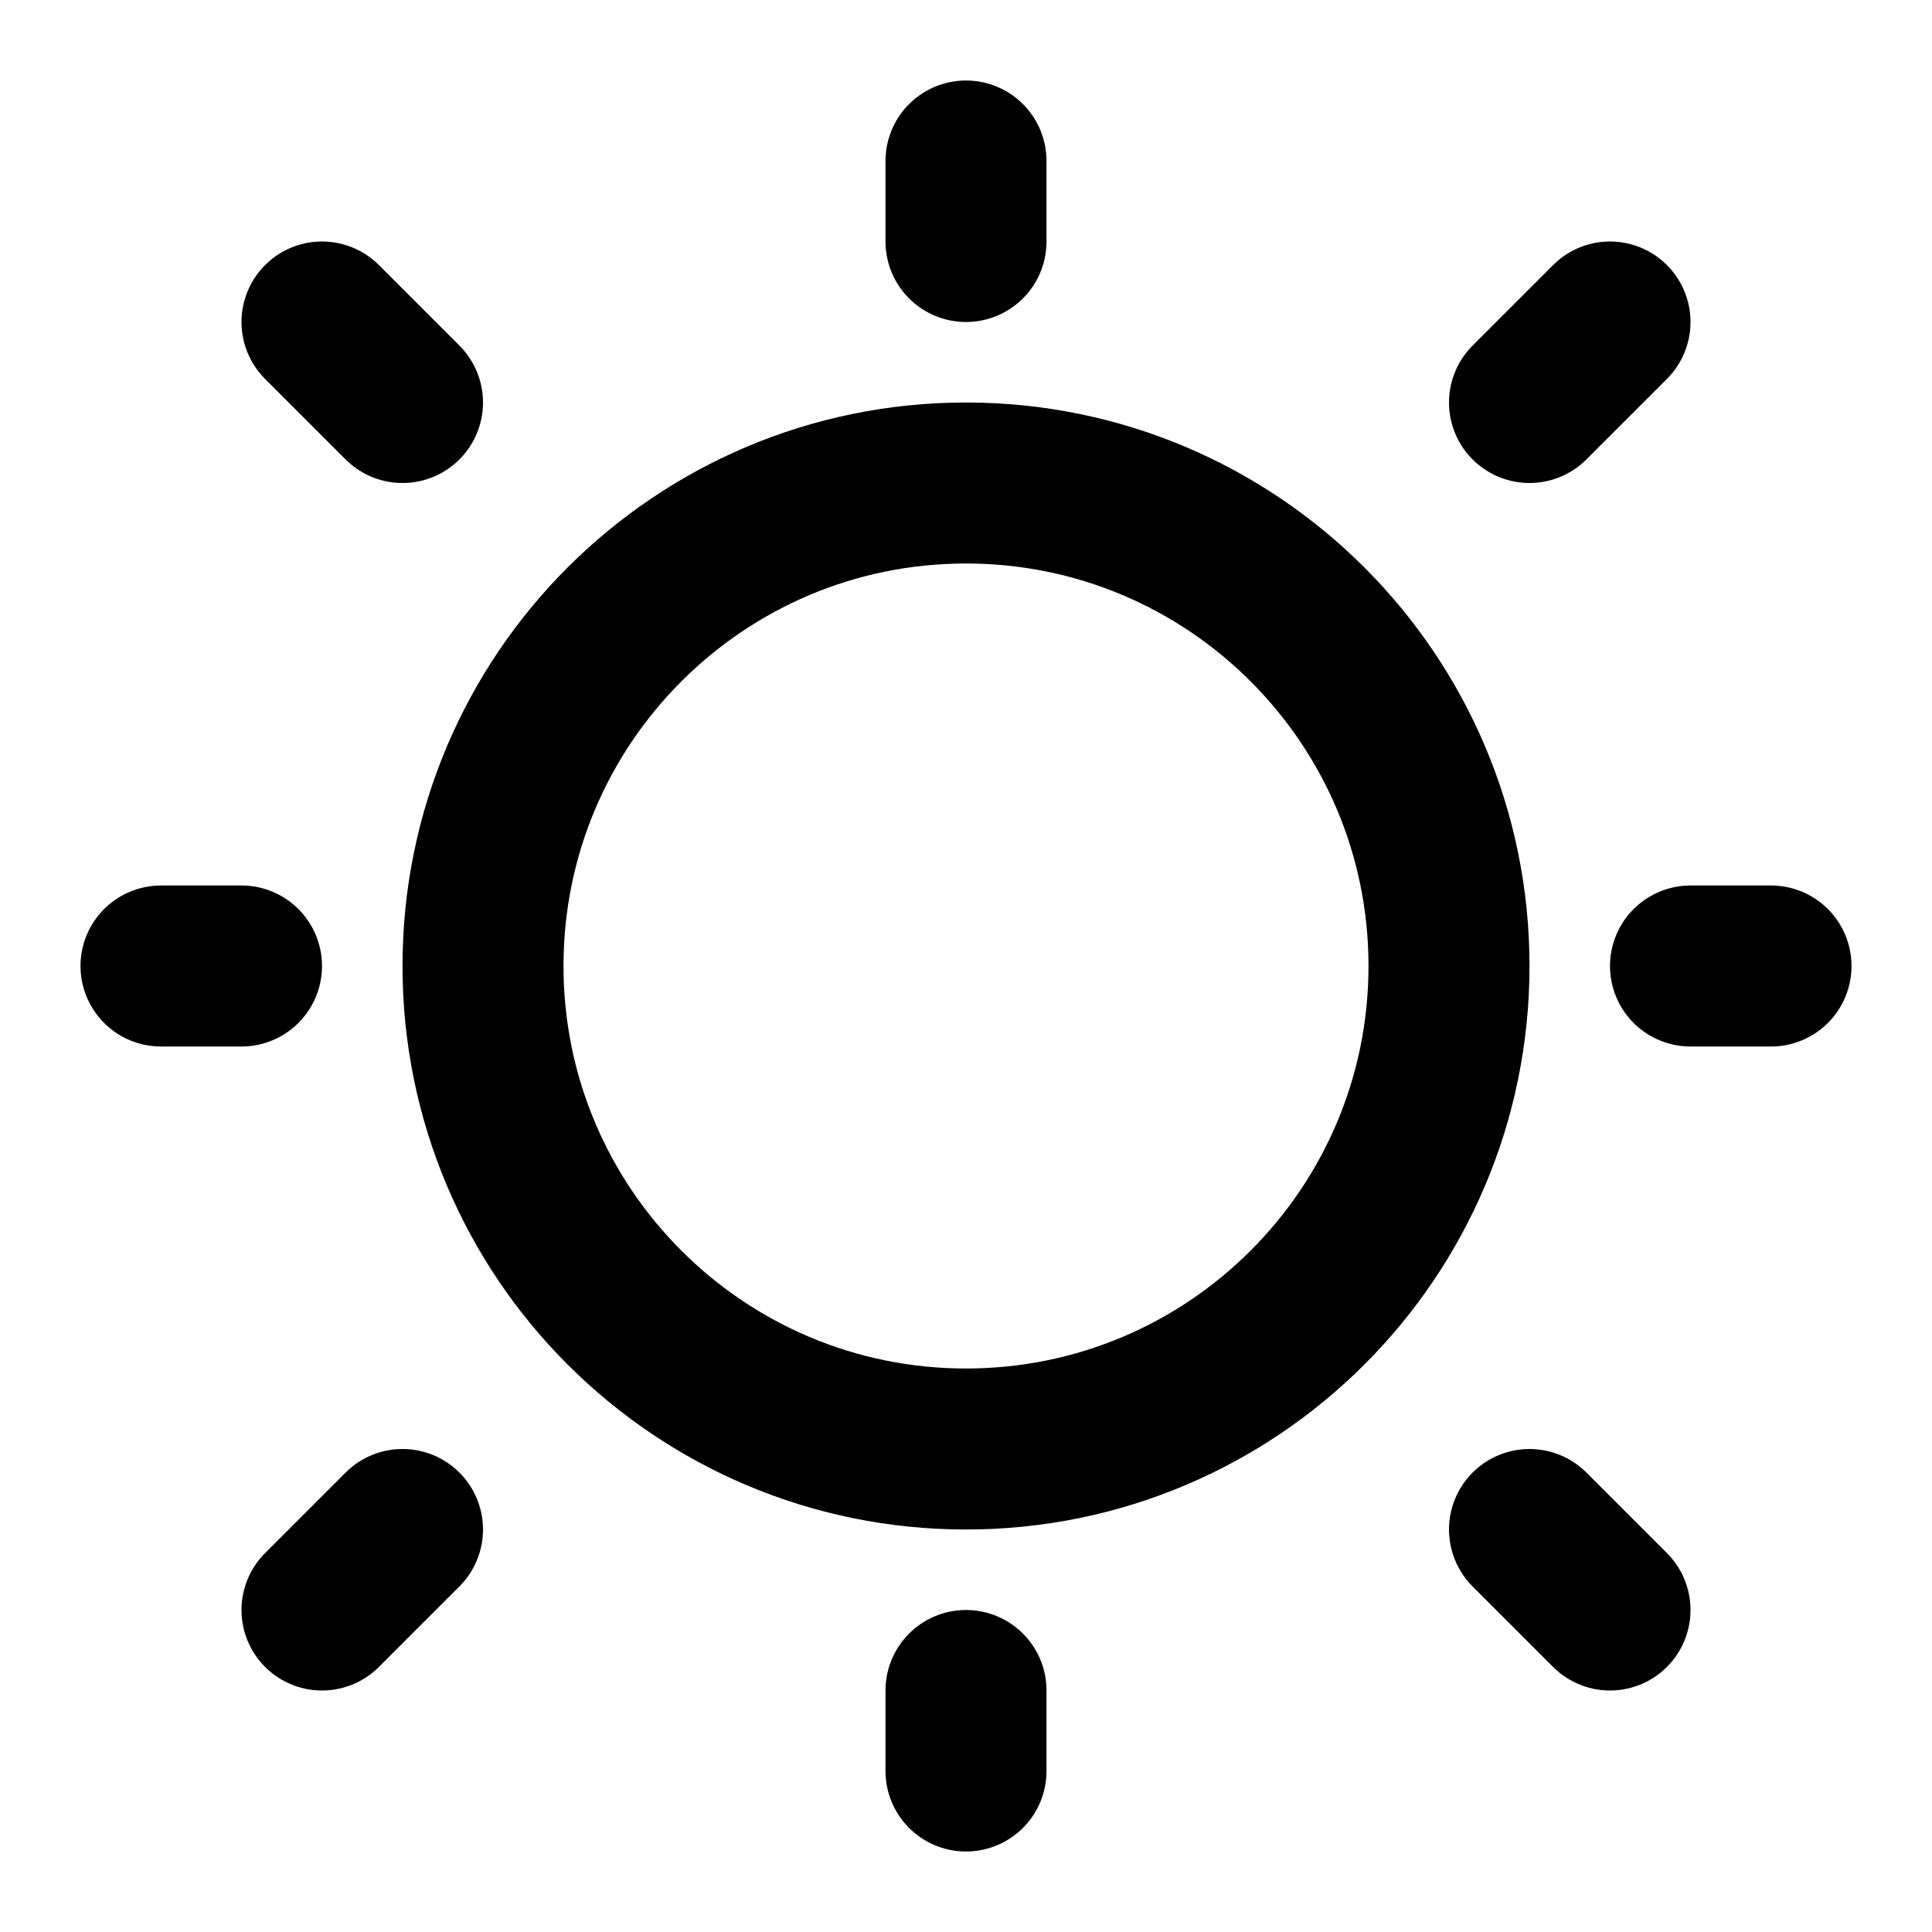 <svg xmlns="http://www.w3.org/2000/svg" viewBox="0 0 24 24" fill="none" stroke="currentColor"><path d="M12 3V2M12 22V21M21 12H22M2 12H3M19 5L20 4M4 20L5 19M4 4L5 5M19 19L20 20M18 12C18 15.314 15.314 18 12 18C8.686 18 6 15.314 6 12C6 8.686 8.686 6 12 6C15.314 6 18 8.686 18 12Z" stroke="currentColor" stroke-width="2" stroke-linecap="round"/></svg>
